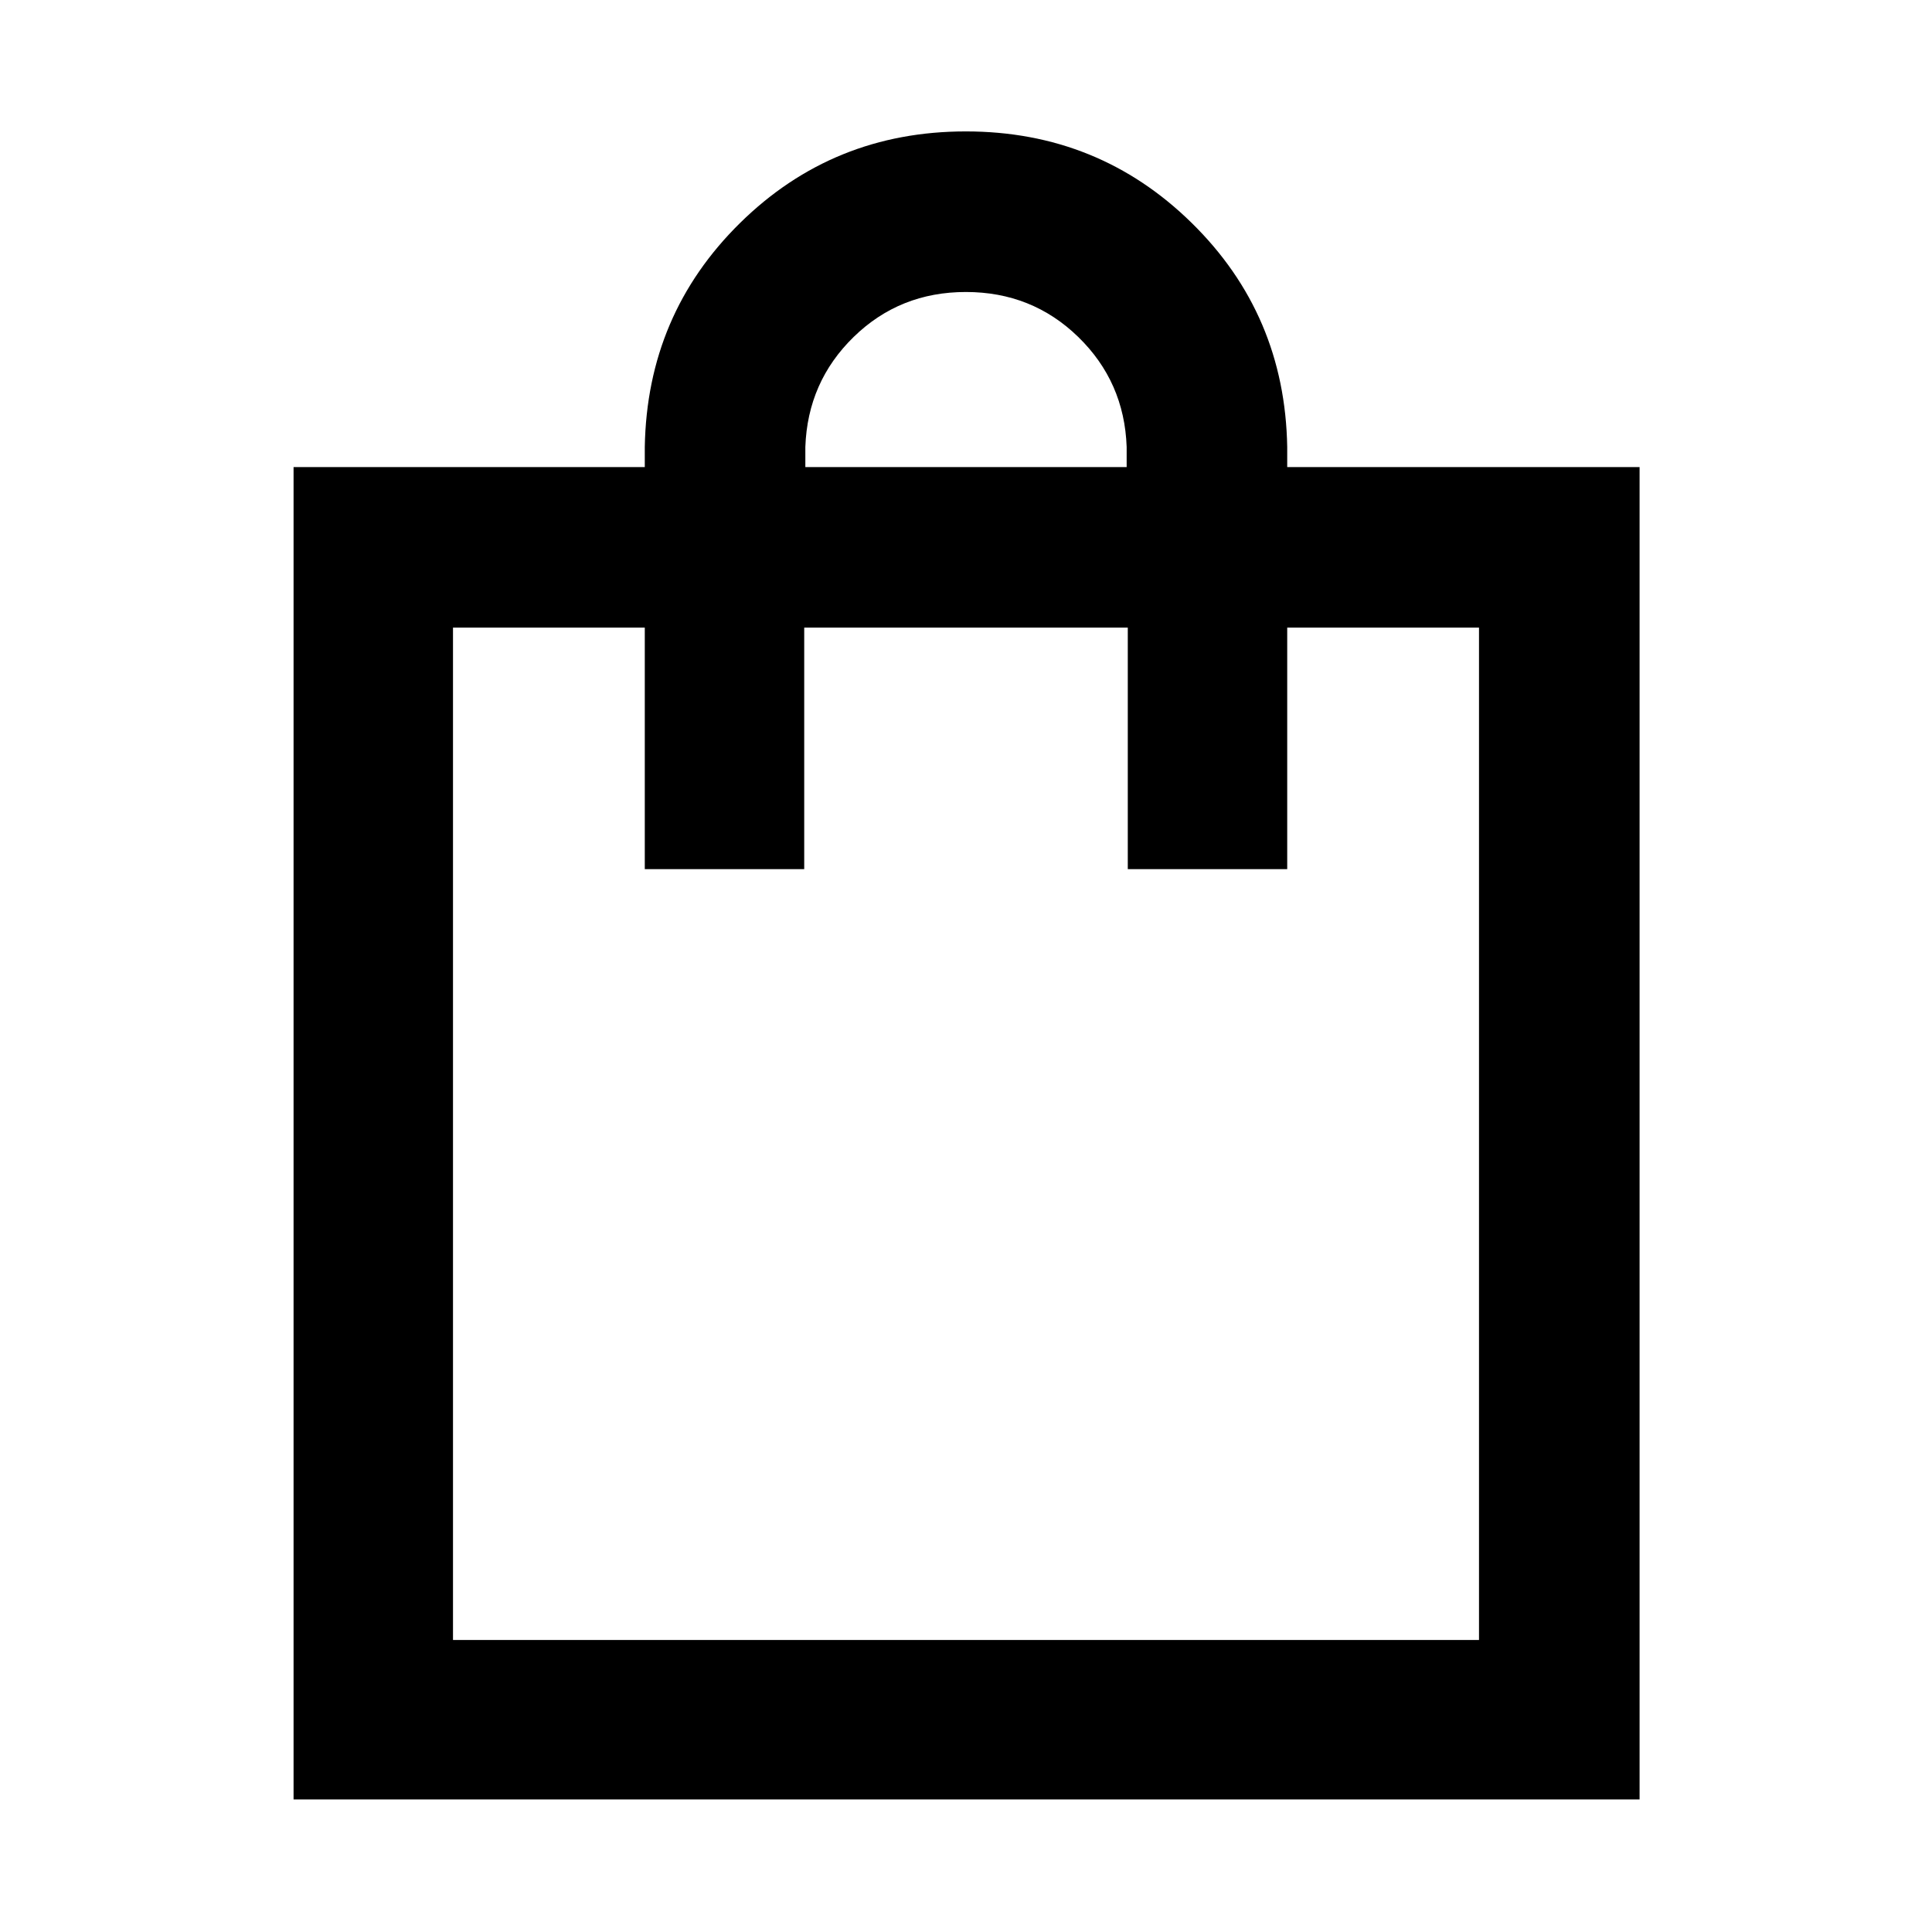 <svg xmlns="http://www.w3.org/2000/svg" width="48" height="48" viewBox="0 -960 960 960"><path d="M145.87-65.87v-662.04h174.52v-10q1.13-65.83 47.36-111.31 46.22-45.48 112.15-45.48t112.25 45.48q46.33 45.48 47.46 111.31v10H814.7v662.04H145.87Zm79.22-79.22h509.82v-503.04h-95.3v120h-79.22v-120H399.61v120h-79.22v-120h-95.3v503.04Zm175.08-582.82h159.66v-10q-1.13-32.35-24.08-54.68-22.95-22.32-55.81-22.32-32.85 0-55.74 22.32-22.9 22.33-24.03 54.68v10ZM225.09-145.09v-503.04 503.04Z"/></svg>